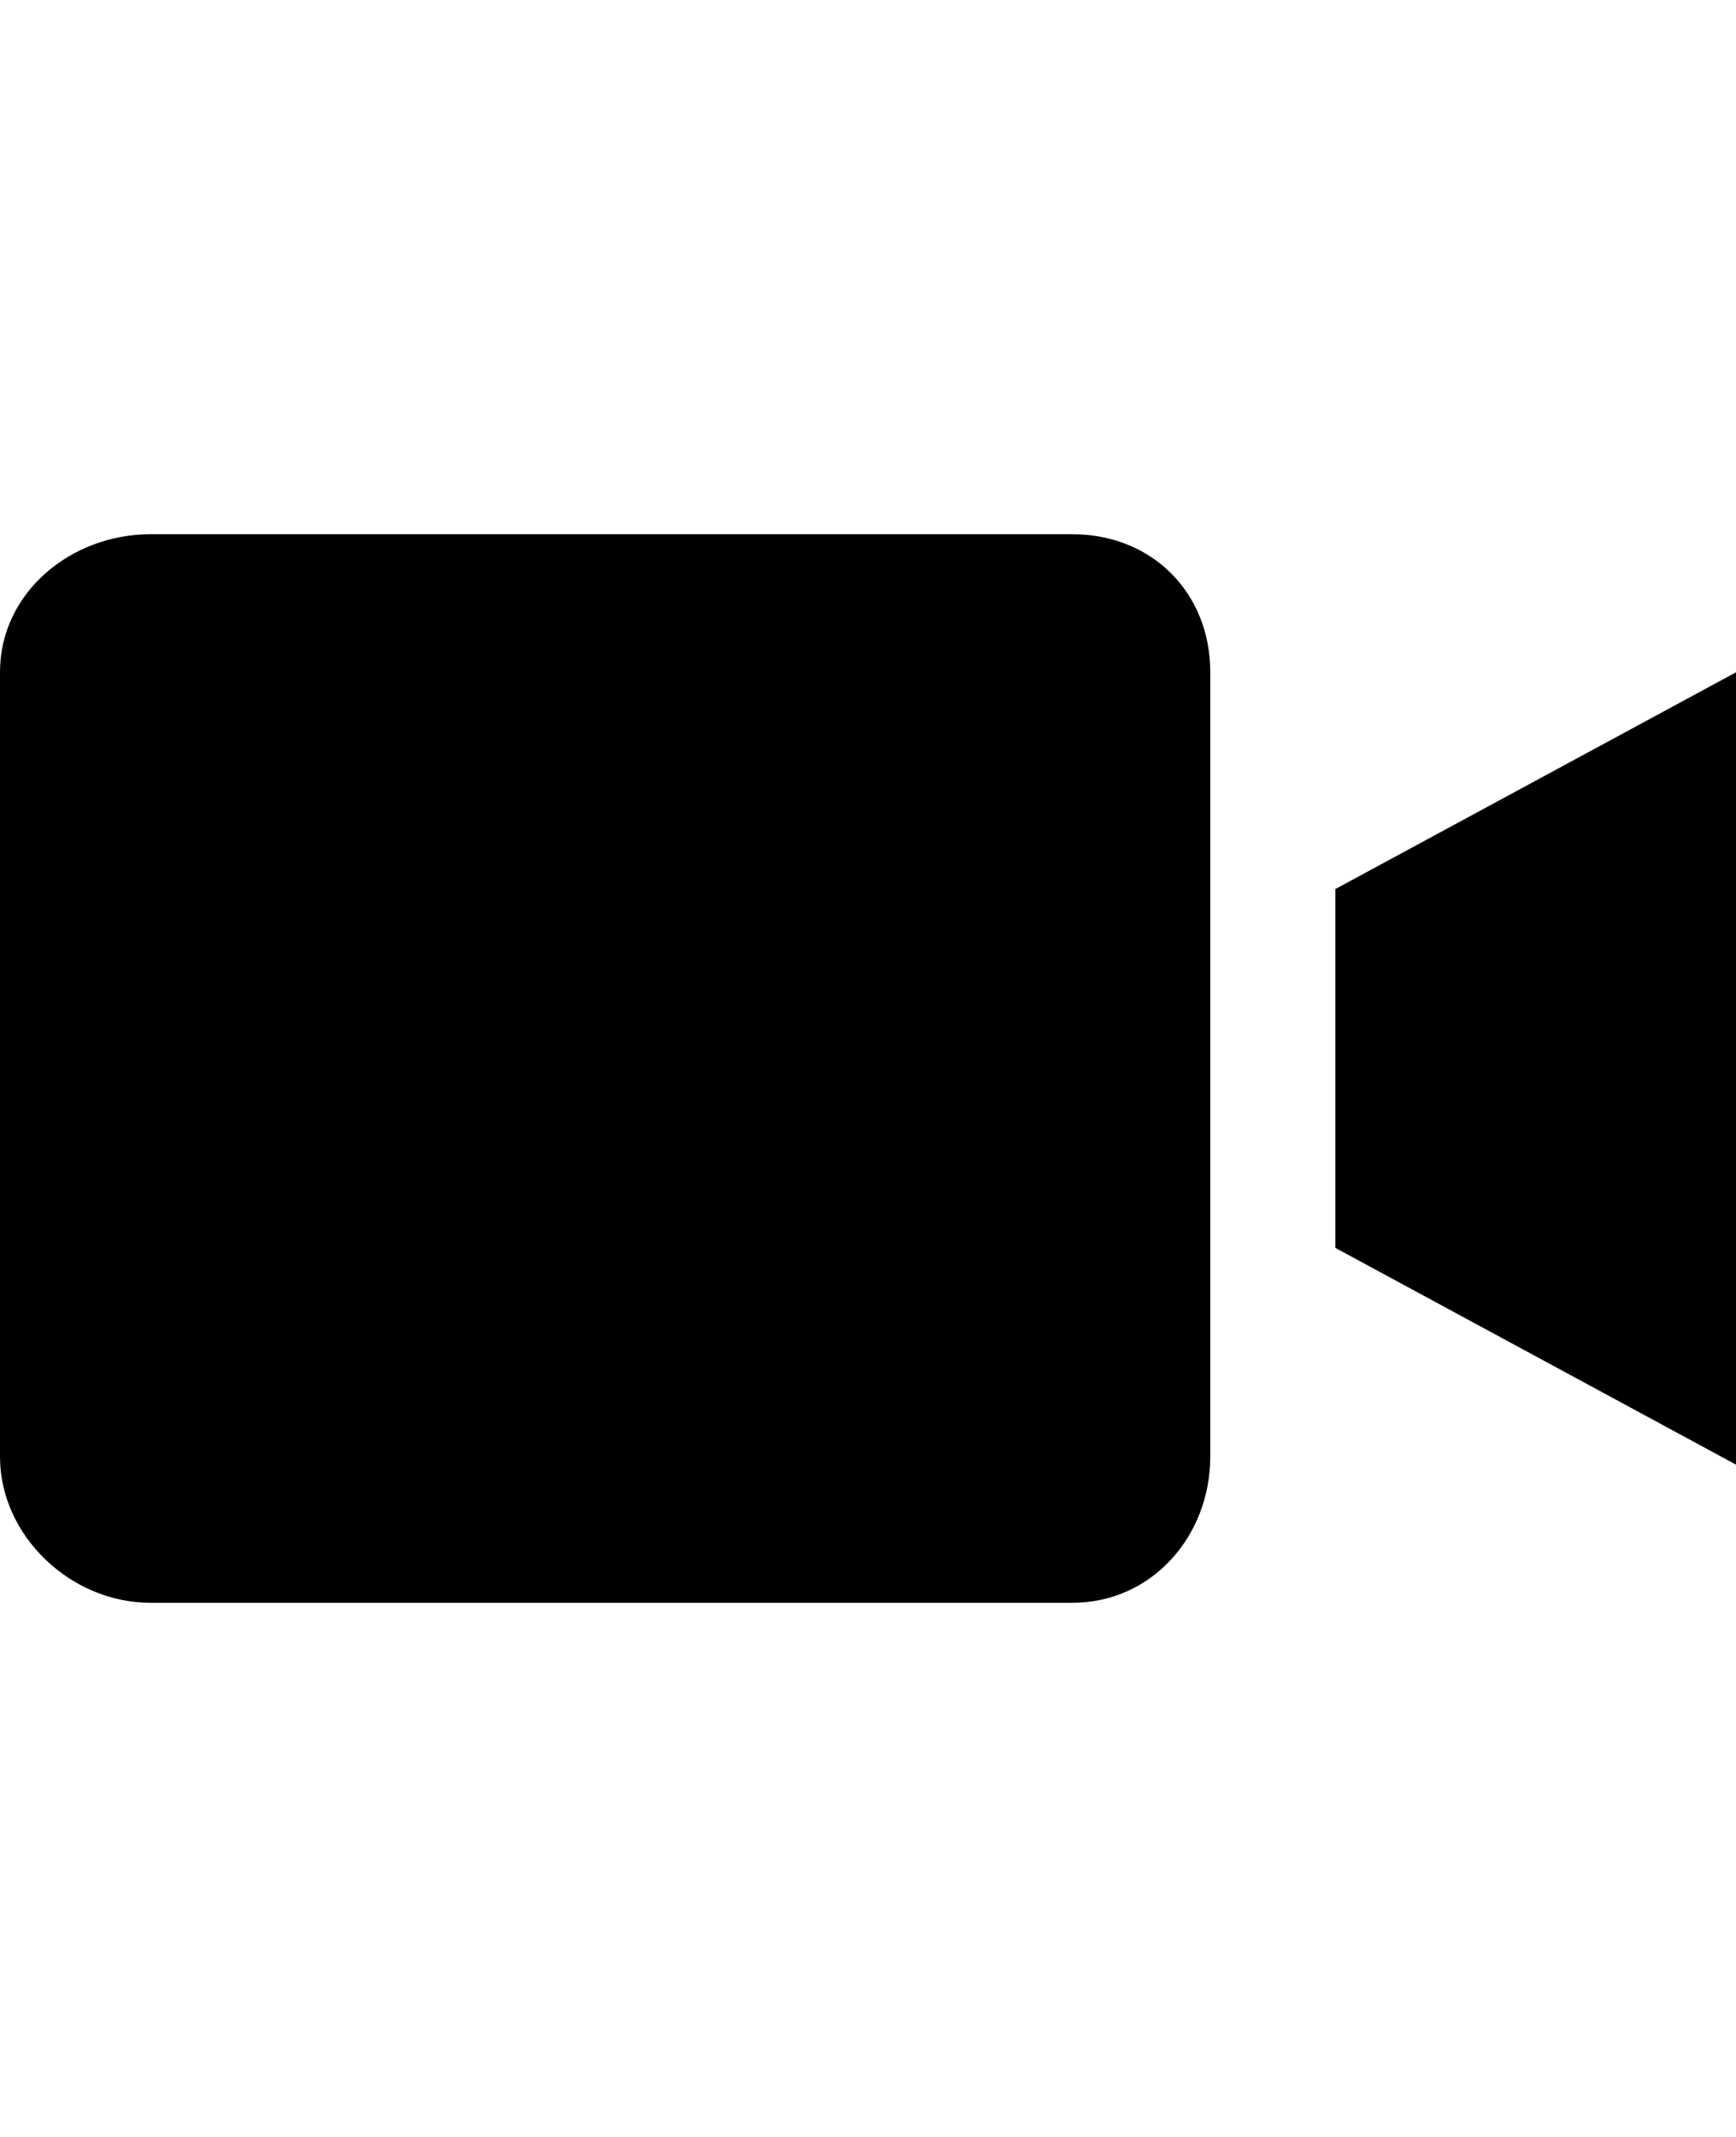 <!-- Generated by IcoMoon.io -->
<svg version="1.1" xmlns="http://www.w3.org/2000/svg" width="26" height="32" viewBox="0 0 26 32">
<title>ion-ios-videocam</title>
<path d="M16.063 8c1.188 0 2.063 0.875 2.063 2.063v11.75c0 1.188-0.875 2.188-2.063 2.188h-13.813c-1.188 0-2.25-1-2.25-2.188v-11.75c0-1.188 1.063-2.063 2.25-2.063h13.813zM20 13.313l6.125-3.313v12l-6.125-3.313v-5.375z"></path>
</svg>
